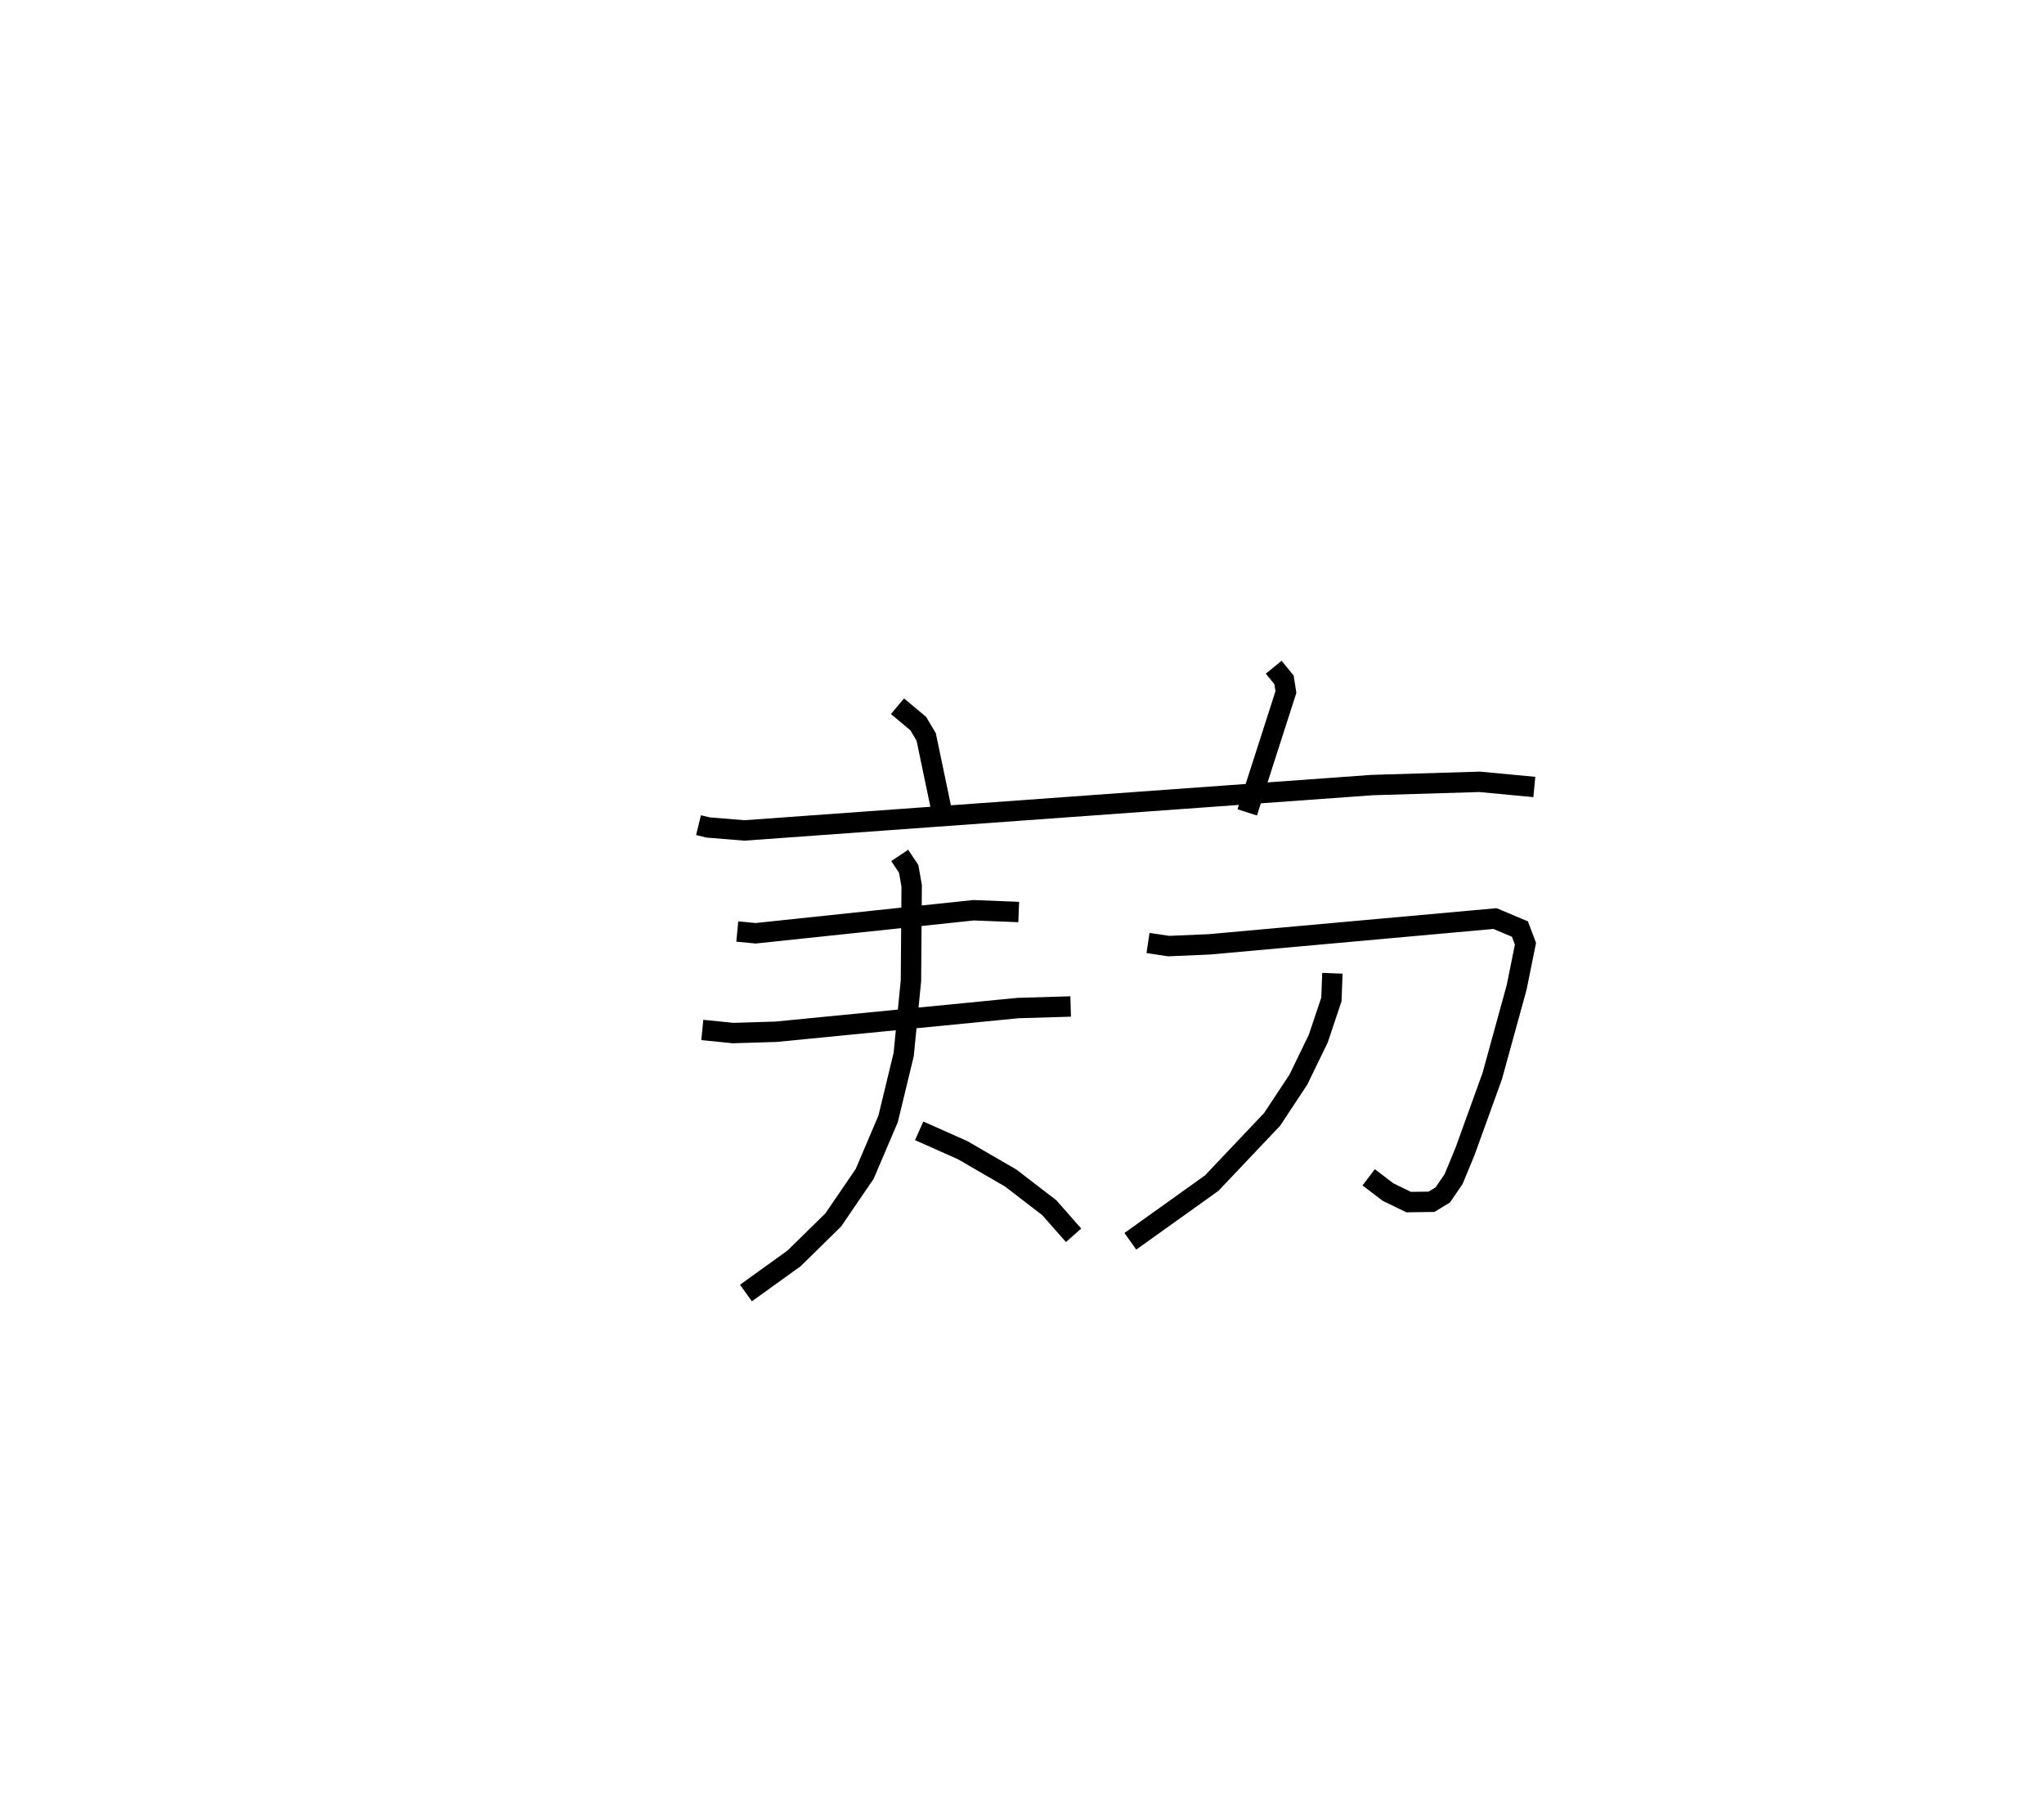 <?xml version="1.0" encoding="utf-8" ?>
<svg baseProfile="full" height="88.42" version="1.1" width="100.262" xmlns="http://www.w3.org/2000/svg" xmlns:ev="http://www.w3.org/2001/xml-events" xmlns:xlink="http://www.w3.org/1999/xlink"><defs /><rect fill="white" height="88.42" width="100.262" x="0" y="0" /><path d="M25,25 m0.0,0.0 m9.264,15.471 l0.468,0.114 1.788,0.145 l30.787,-2.226 5.275,-0.158 l2.68,0.253 m-31.239,-3.961 l1.019,0.851 0.39,0.658 l0.744,3.558 m16.302,-6.98 l0.505,0.621 0.094,0.595 l-1.898,5.904 m-25.014,5.842 l0.902,0.087 10.688,-1.13 l2.215,0.087 m-15.521,5.785 l1.514,0.152 2.105,-0.064 l11.872,-1.163 2.578,-0.076 m-8.386,-7.409 l0.44,0.657 0.147,0.833 l-0.035,4.647 -0.357,3.629 l-0.763,3.155 -1.151,2.7 l-1.539,2.255 -1.926,1.89 l-2.358,1.697 m8.497,-7.956 l2.134,0.95 2.361,1.369 l1.887,1.451 1.192,1.354 m3.651,-14.336 l1.018,0.152 1.985,-0.085 l14.017,-1.265 1.223,0.514 l0.272,0.721 -0.434,2.145 l-1.194,4.341 -1.335,3.695 l-0.564,1.364 -0.529,0.775 l-0.554,0.336 -1.12,0.015 l-1.009,-0.49 -0.952,-0.725 m-1.779,-10.008 l-0.05,1.286 -0.641,1.913 l-0.978,2.018 -1.289,1.95 l-2.964,3.127 -3.989,2.852 " fill="none" stroke="black" stroke-width="1" /></svg>